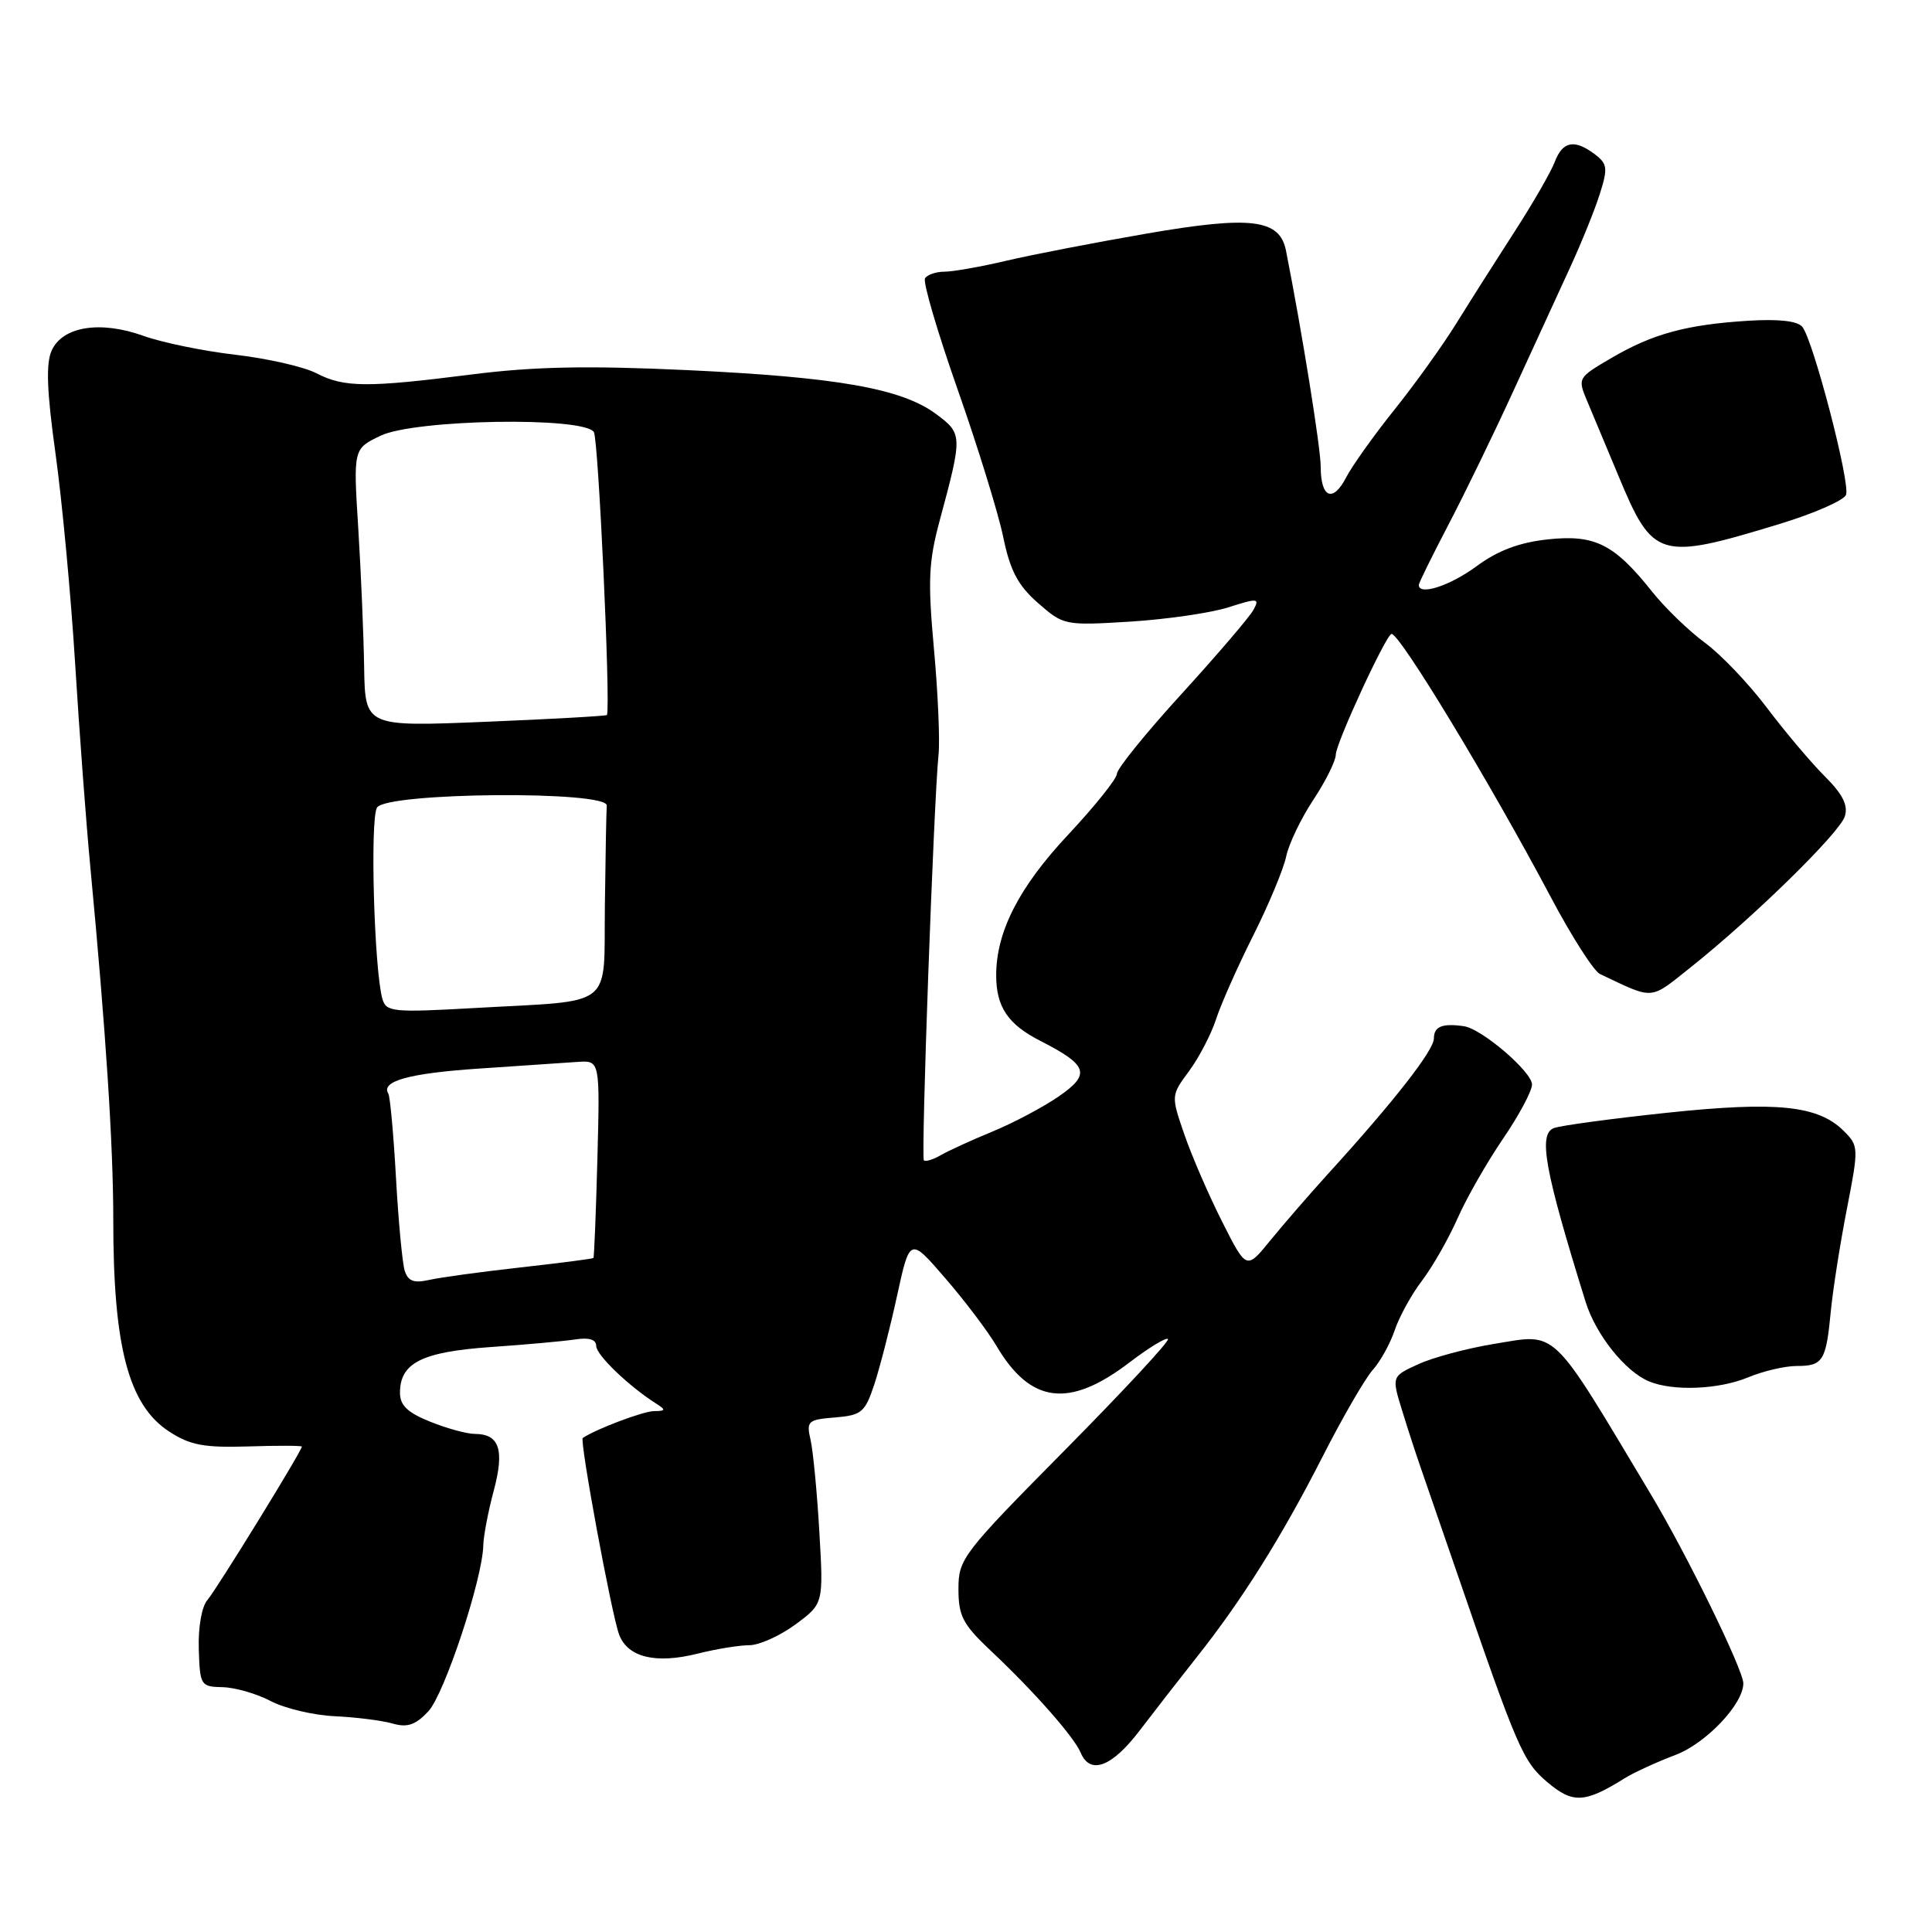 <?xml version="1.0" encoding="UTF-8" standalone="no"?>
<!DOCTYPE svg PUBLIC "-//W3C//DTD SVG 1.1//EN" "http://www.w3.org/Graphics/SVG/1.1/DTD/svg11.dtd" >
<svg xmlns="http://www.w3.org/2000/svg" xmlns:xlink="http://www.w3.org/1999/xlink" version="1.1" viewBox="0 0 256 256">
 <g >
 <path fill="currentColor"
d=" M 215.24 235.65 C 216.48 234.87 219.53 233.48 222.00 232.54 C 226.05 231.02 231.00 225.80 231.00 223.06 C 231.00 221.27 223.52 205.97 218.74 198.00 C 205.30 175.55 206.49 176.69 197.94 178.08 C 194.40 178.66 189.90 179.86 187.94 180.76 C 184.39 182.38 184.39 182.38 185.80 186.94 C 186.57 189.45 187.68 192.85 188.26 194.50 C 188.84 196.15 191.01 202.45 193.09 208.50 C 201.09 231.78 201.81 233.43 205.07 236.18 C 208.42 239.00 210.00 238.92 215.24 235.65 Z  M 151.00 229.32 C 152.93 226.79 156.33 222.42 158.56 219.60 C 164.54 212.07 169.80 203.70 175.24 193.03 C 177.89 187.82 180.89 182.65 181.89 181.53 C 182.90 180.41 184.21 178.04 184.81 176.25 C 185.41 174.47 187.03 171.52 188.42 169.70 C 189.80 167.88 191.92 164.18 193.12 161.47 C 194.31 158.76 197.03 154.01 199.15 150.90 C 201.27 147.80 203.00 144.56 203.00 143.71 C 203.00 142.02 196.35 136.32 193.98 135.98 C 191.12 135.56 190.00 136.02 190.00 137.59 C 190.00 139.17 184.73 145.92 176.01 155.50 C 173.51 158.25 170.05 162.25 168.31 164.38 C 165.16 168.26 165.16 168.26 161.94 161.88 C 160.17 158.38 157.92 153.18 156.94 150.34 C 155.16 145.17 155.16 145.17 157.56 141.92 C 158.87 140.14 160.48 137.06 161.12 135.09 C 161.76 133.11 163.97 128.12 166.04 124.00 C 168.11 119.88 170.08 115.14 170.43 113.47 C 170.78 111.80 172.40 108.43 174.03 105.97 C 175.66 103.51 176.99 100.82 177.00 100.00 C 177.00 98.50 183.70 84.00 184.39 84.00 C 185.52 84.00 197.51 103.82 205.46 118.82 C 208.23 124.06 211.18 128.67 212.00 129.06 C 219.29 132.51 218.50 132.57 224.09 128.12 C 232.36 121.53 243.75 110.38 244.45 108.17 C 244.91 106.70 244.18 105.25 241.76 102.83 C 239.93 101.00 236.48 96.91 234.10 93.75 C 231.71 90.58 228.02 86.71 225.89 85.15 C 223.77 83.59 220.64 80.56 218.94 78.43 C 213.90 72.09 211.34 70.80 205.10 71.47 C 201.31 71.88 198.48 72.94 195.65 75.03 C 192.12 77.63 188.00 78.96 188.00 77.51 C 188.00 77.24 189.78 73.63 191.95 69.48 C 194.12 65.33 198.00 57.34 200.57 51.72 C 203.15 46.10 206.50 38.80 208.02 35.50 C 209.54 32.20 211.33 27.78 211.99 25.68 C 213.06 22.30 212.99 21.71 211.35 20.46 C 208.63 18.41 207.07 18.69 206.02 21.44 C 205.51 22.78 203.11 26.95 200.69 30.69 C 198.27 34.44 194.82 39.87 193.03 42.76 C 191.24 45.66 187.53 50.84 184.79 54.26 C 182.04 57.69 179.15 61.75 178.36 63.28 C 176.61 66.66 175.00 65.97 175.00 61.84 C 175.00 59.36 172.52 43.93 170.40 33.21 C 169.57 29.03 165.81 28.56 152.00 30.94 C 145.12 32.13 136.73 33.75 133.34 34.55 C 129.95 35.35 126.26 36.00 125.14 36.00 C 124.03 36.00 122.87 36.40 122.57 36.88 C 122.27 37.37 124.22 44.01 126.90 51.63 C 129.58 59.26 132.30 68.06 132.94 71.20 C 133.86 75.63 134.88 77.57 137.54 79.90 C 140.92 82.86 141.08 82.90 149.73 82.37 C 154.55 82.07 160.41 81.22 162.75 80.48 C 166.67 79.23 166.94 79.25 166.09 80.81 C 165.59 81.74 161.31 86.74 156.59 91.92 C 151.86 97.10 148.00 101.87 148.00 102.52 C 148.00 103.17 145.09 106.80 141.54 110.60 C 135.01 117.57 132.00 123.46 132.00 129.24 C 132.00 133.42 133.56 135.74 137.85 137.92 C 144.19 141.16 144.57 142.33 140.26 145.30 C 138.19 146.72 134.25 148.81 131.50 149.94 C 128.75 151.07 125.67 152.48 124.65 153.07 C 123.64 153.66 122.63 153.96 122.42 153.75 C 122.02 153.36 123.72 106.35 124.36 100.00 C 124.56 98.08 124.28 91.75 123.75 85.95 C 122.93 76.97 123.04 74.44 124.52 68.95 C 127.56 57.67 127.55 57.47 124.02 54.85 C 119.45 51.47 110.91 49.97 91.00 49.04 C 77.85 48.43 70.78 48.57 62.56 49.61 C 48.64 51.38 45.59 51.36 41.91 49.45 C 40.26 48.60 35.44 47.50 31.21 47.01 C 26.97 46.52 21.48 45.39 19.00 44.50 C 13.28 42.45 8.30 43.25 6.85 46.44 C 6.07 48.15 6.20 51.82 7.36 60.14 C 8.23 66.39 9.40 78.92 9.96 88.00 C 10.52 97.08 11.43 109.22 11.98 115.00 C 14.04 136.76 15.01 151.82 15.01 161.61 C 15.00 178.47 17.03 186.19 22.42 189.69 C 25.20 191.50 27.03 191.84 32.90 191.66 C 36.80 191.53 40.00 191.55 40.00 191.68 C 40.00 192.25 28.69 210.62 27.49 212.00 C 26.73 212.87 26.25 215.61 26.34 218.50 C 26.49 223.34 26.60 223.50 29.50 223.56 C 31.15 223.60 34.02 224.42 35.87 225.40 C 37.72 226.37 41.54 227.28 44.37 227.41 C 47.19 227.54 50.64 227.98 52.03 228.38 C 53.97 228.94 55.06 228.57 56.75 226.77 C 58.89 224.49 63.96 209.18 64.04 204.73 C 64.07 203.51 64.69 200.25 65.43 197.50 C 66.87 192.09 66.17 190.00 62.90 190.00 C 61.88 190.00 59.23 189.28 57.02 188.39 C 54.00 187.18 53.00 186.22 53.00 184.55 C 53.00 180.59 55.90 179.13 65.03 178.49 C 69.69 178.17 74.74 177.71 76.25 177.48 C 78.06 177.20 79.00 177.49 79.00 178.35 C 79.00 179.54 83.36 183.72 87.00 186.02 C 88.26 186.82 88.20 186.97 86.65 186.98 C 85.22 187.00 79.01 189.34 77.22 190.54 C 76.77 190.84 81.05 214.01 82.04 216.60 C 83.19 219.62 86.90 220.51 92.46 219.11 C 94.90 218.50 97.96 218.00 99.28 218.00 C 100.60 218.00 103.35 216.76 105.40 215.25 C 109.12 212.50 109.12 212.50 108.57 203.00 C 108.27 197.78 107.74 192.29 107.41 190.82 C 106.83 188.30 107.03 188.11 110.65 187.82 C 114.16 187.53 114.62 187.14 115.83 183.50 C 116.56 181.30 117.93 176.00 118.86 171.72 C 120.56 163.93 120.56 163.93 125.26 169.38 C 127.85 172.37 130.89 176.40 132.03 178.33 C 136.56 186.01 141.67 186.64 149.69 180.51 C 152.23 178.57 154.52 177.18 154.76 177.43 C 155.01 177.68 148.86 184.30 141.11 192.14 C 127.53 205.87 127.00 206.56 127.00 210.55 C 127.00 214.13 127.58 215.24 131.25 218.70 C 137.00 224.11 142.30 230.12 143.20 232.25 C 144.45 235.22 147.34 234.13 151.00 229.32 Z  M 231.65 182.50 C 233.63 181.68 236.51 181.00 238.06 181.00 C 241.56 181.00 241.96 180.35 242.59 173.77 C 242.87 170.87 243.83 164.76 244.72 160.20 C 246.30 152.09 246.29 151.84 244.32 149.87 C 240.91 146.47 235.46 145.91 220.86 147.45 C 213.51 148.23 206.78 149.14 205.89 149.48 C 203.80 150.29 204.68 155.09 210.10 172.50 C 211.46 176.86 215.34 181.72 218.50 183.04 C 221.70 184.37 227.77 184.12 231.65 182.50 Z  M 235.80 69.43 C 240.36 68.04 244.33 66.30 244.61 65.57 C 245.20 64.03 240.27 45.11 238.82 43.31 C 238.19 42.53 235.68 42.25 231.67 42.50 C 223.48 43.01 218.99 44.23 213.53 47.43 C 209.01 50.08 209.01 50.08 210.37 53.29 C 211.11 55.06 212.94 59.42 214.43 63.00 C 219.03 74.07 219.81 74.30 235.80 69.43 Z  M 53.62 168.35 C 53.31 167.33 52.79 161.80 52.47 156.07 C 52.15 150.33 51.69 145.31 51.46 144.93 C 50.42 143.26 54.16 142.22 63.50 141.59 C 69.00 141.22 74.85 140.82 76.50 140.71 C 79.50 140.50 79.50 140.50 79.16 153.50 C 78.97 160.65 78.73 166.59 78.63 166.69 C 78.53 166.80 74.19 167.36 68.98 167.94 C 63.76 168.52 58.31 169.27 56.85 169.60 C 54.82 170.05 54.06 169.76 53.62 168.35 Z  M 50.67 132.36 C 49.58 128.55 49.01 108.47 49.96 107.00 C 51.26 104.98 80.56 104.74 80.40 106.75 C 80.34 107.44 80.23 113.36 80.15 119.92 C 79.97 133.87 81.71 132.50 62.85 133.57 C 52.04 134.18 51.17 134.09 50.67 132.36 Z  M 48.25 88.40 C 48.18 84.05 47.83 75.77 47.47 69.98 C 46.81 59.46 46.81 59.46 50.44 57.73 C 54.99 55.56 77.35 55.18 78.69 57.25 C 79.29 58.17 80.91 93.22 80.43 94.74 C 80.39 94.87 73.16 95.28 64.37 95.64 C 48.38 96.30 48.38 96.30 48.25 88.40 Z "/>
</g>
</svg>